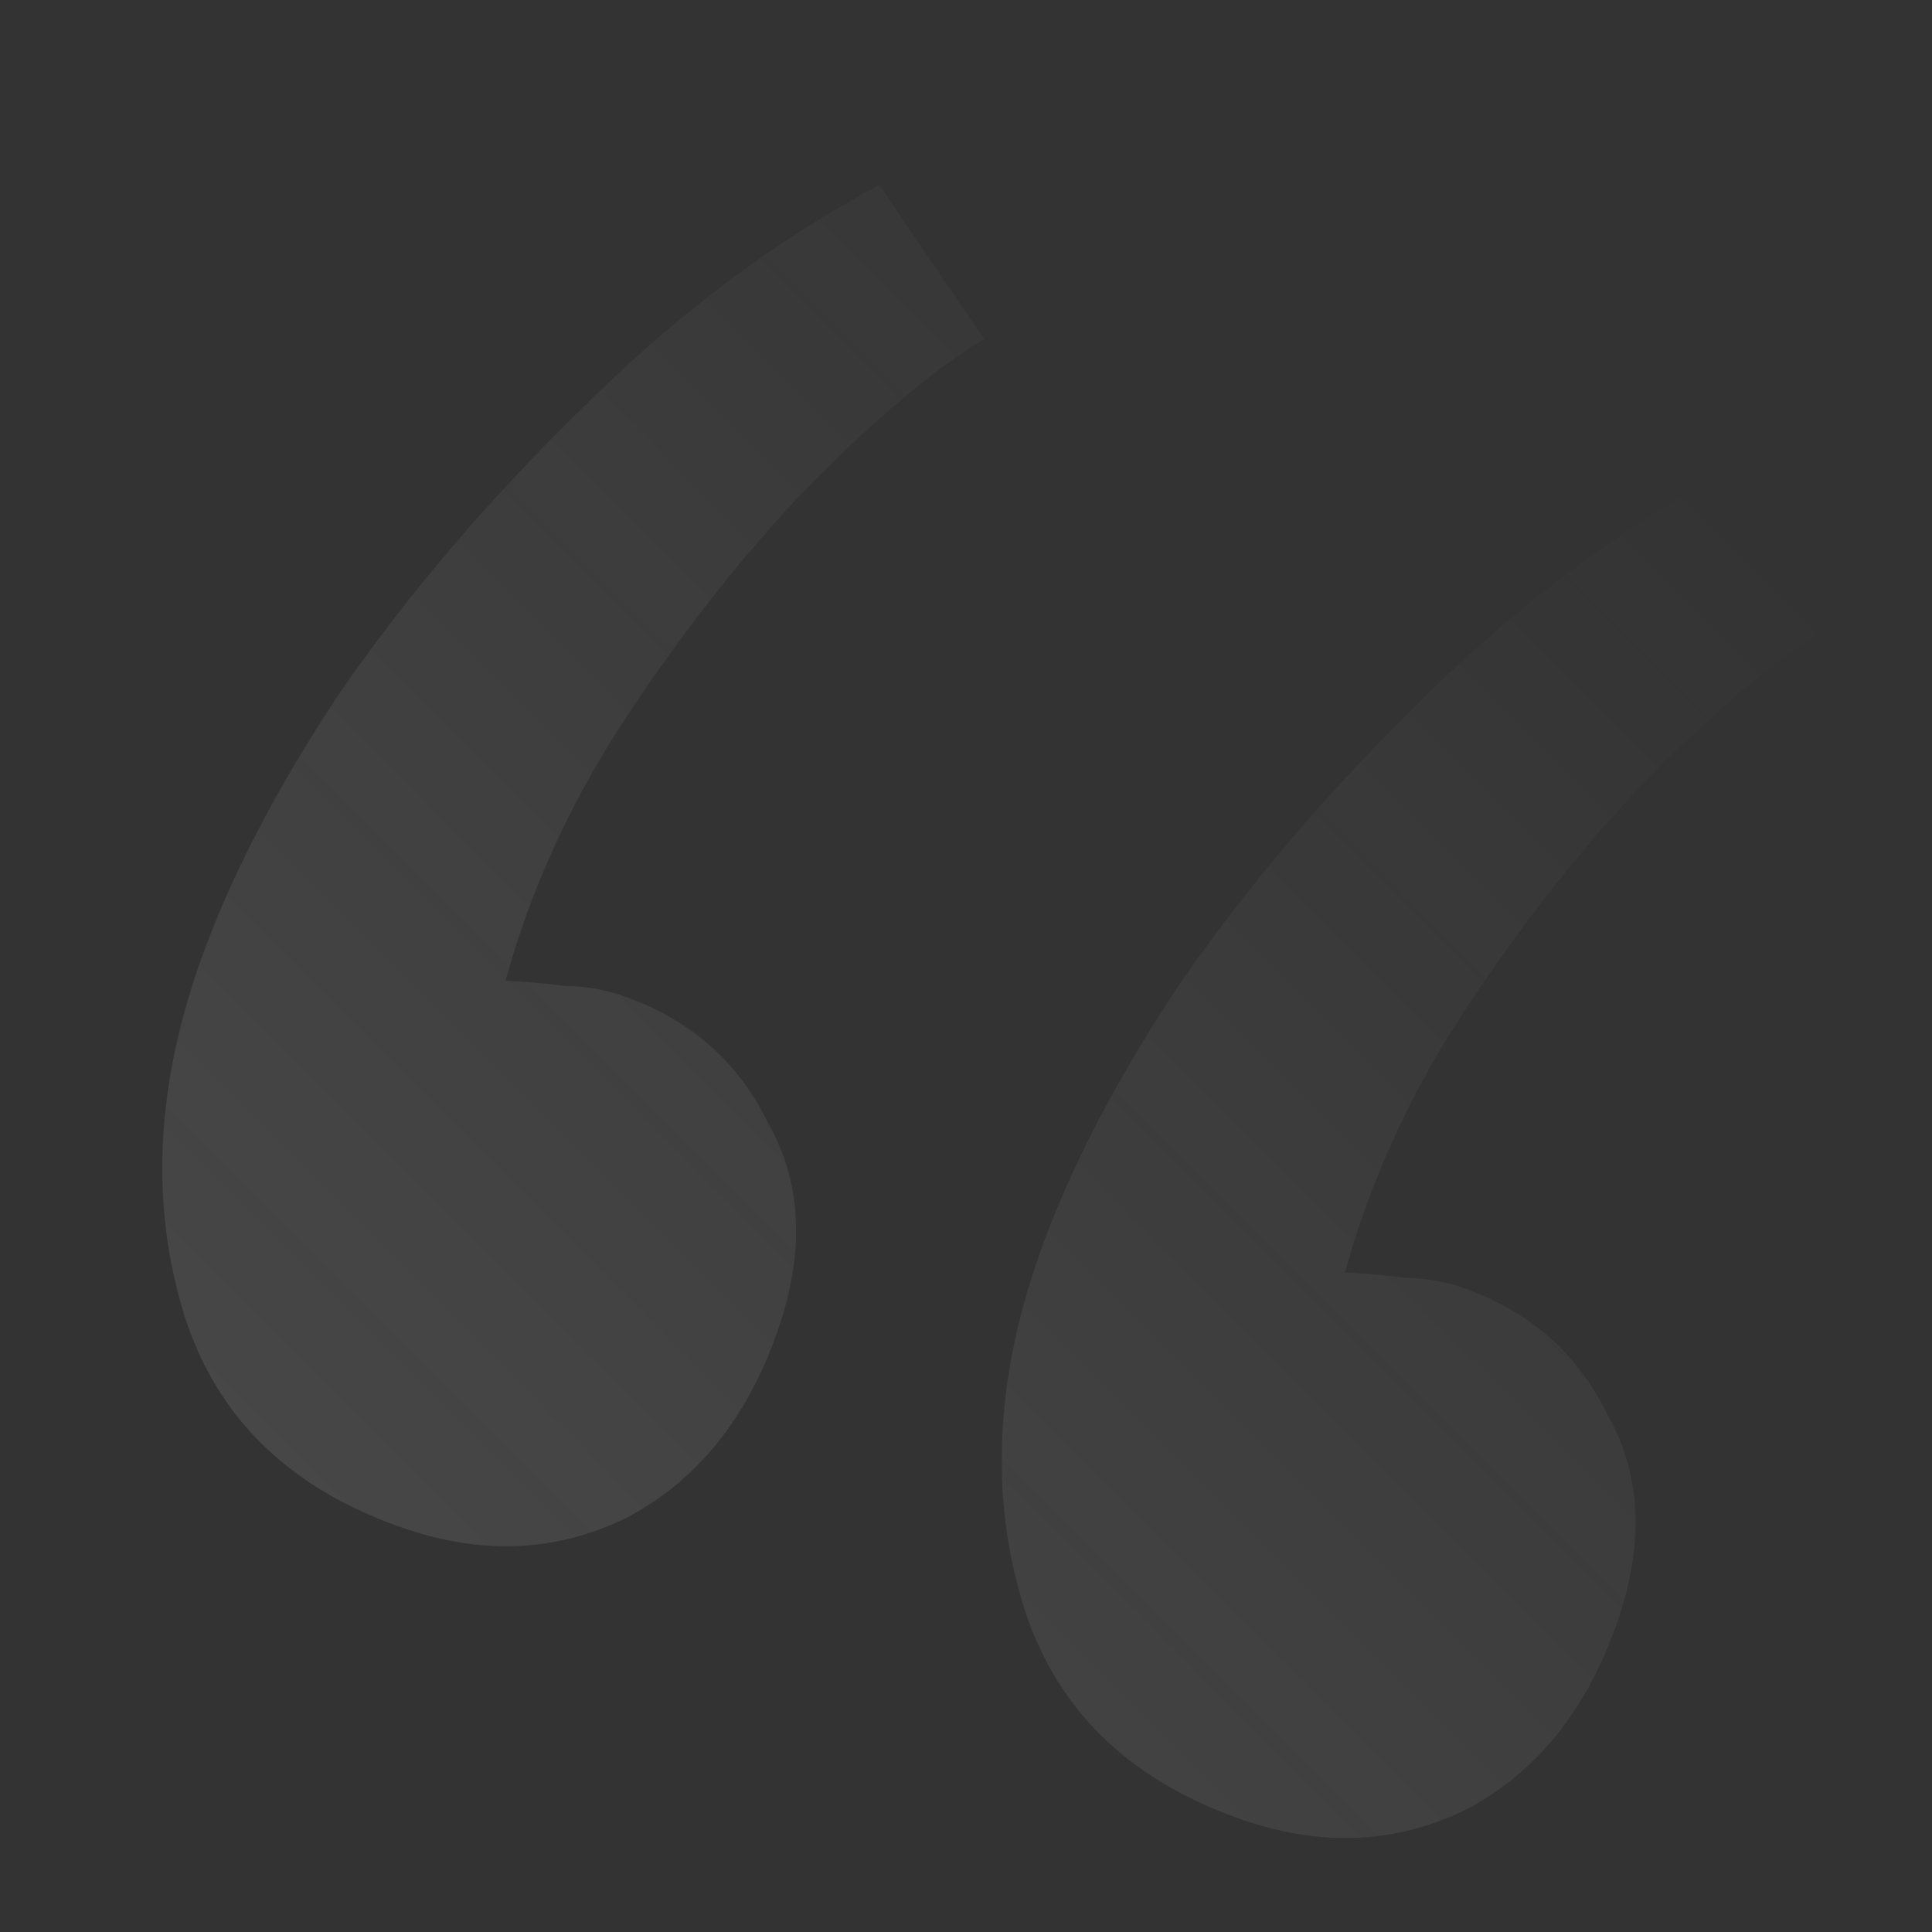 <svg width="100" height="100" fill="none" xmlns="http://www.w3.org/2000/svg">
  <rect width="100%" height="100%" fill="#333333" stroke="none"/>
  <mask id="a" style="mask-type:alpha" maskUnits="userSpaceOnUse" x="0" y="0" width="100" height="100">
    <path fill="#000" d="M0 0h100v100H0z"/>
  </mask>
  <g mask="url(#a)">
    <path d="m45.512 9.577 5.433 7.975c-2.443 1.445-5.427 3.937-8.95 7.476-3.312 3.437-6.446 7.376-9.402 11.819-2.956 4.442-5.097 9.08-6.423 13.912 1.211.068 2.238.16 3.08.277a9.437 9.437 0 0 1 2.998.512c3.463 1.204 5.965 3.397 7.506 6.58 1.752 3.079 1.918 6.665.495 10.758-1.587 4.566-4.211 7.8-7.872 9.704-3.607 1.746-7.457 1.907-11.55.485-5.982-2.08-9.781-5.87-11.398-11.373C7.813 62.2 8.1 56.3 10.288 50.003c1.532-4.408 3.964-9.12 7.296-14.138 3.544-5.12 7.718-10.022 12.521-14.704 4.858-4.84 9.994-8.702 15.407-11.584Zm43.45 15.102 5.433 7.975c-2.443 1.445-5.426 3.937-8.95 7.476-3.312 3.437-6.446 7.376-9.401 11.819-2.956 4.443-5.097 9.08-6.424 13.912 1.211.068 2.238.16 3.08.277a9.437 9.437 0 0 1 2.998.512c3.463 1.204 5.965 3.397 7.506 6.58 1.753 3.079 1.918 6.665.495 10.758-1.587 4.566-4.21 7.8-7.872 9.704-3.606 1.746-7.456 1.907-11.55.485-5.982-2.08-9.781-5.87-11.398-11.373-1.616-5.502-1.33-11.402.859-17.699 1.532-4.408 3.964-9.12 7.296-14.138 3.544-5.12 7.718-10.022 12.521-14.704 4.859-4.84 9.994-8.702 15.407-11.584Z" fill="url(#b)"/>
  </g>
  <defs>
    <linearGradient id="b" x1="68.953" y1="5.117" x2="-249.974" y2="323.507" gradientUnits="userSpaceOnUse">
      <stop stop-color="#FCFCFC" stop-opacity="0"/>
      <stop offset="1" stop-color="#fff" stop-opacity=".5"/>
    </linearGradient>
  </defs>
</svg>